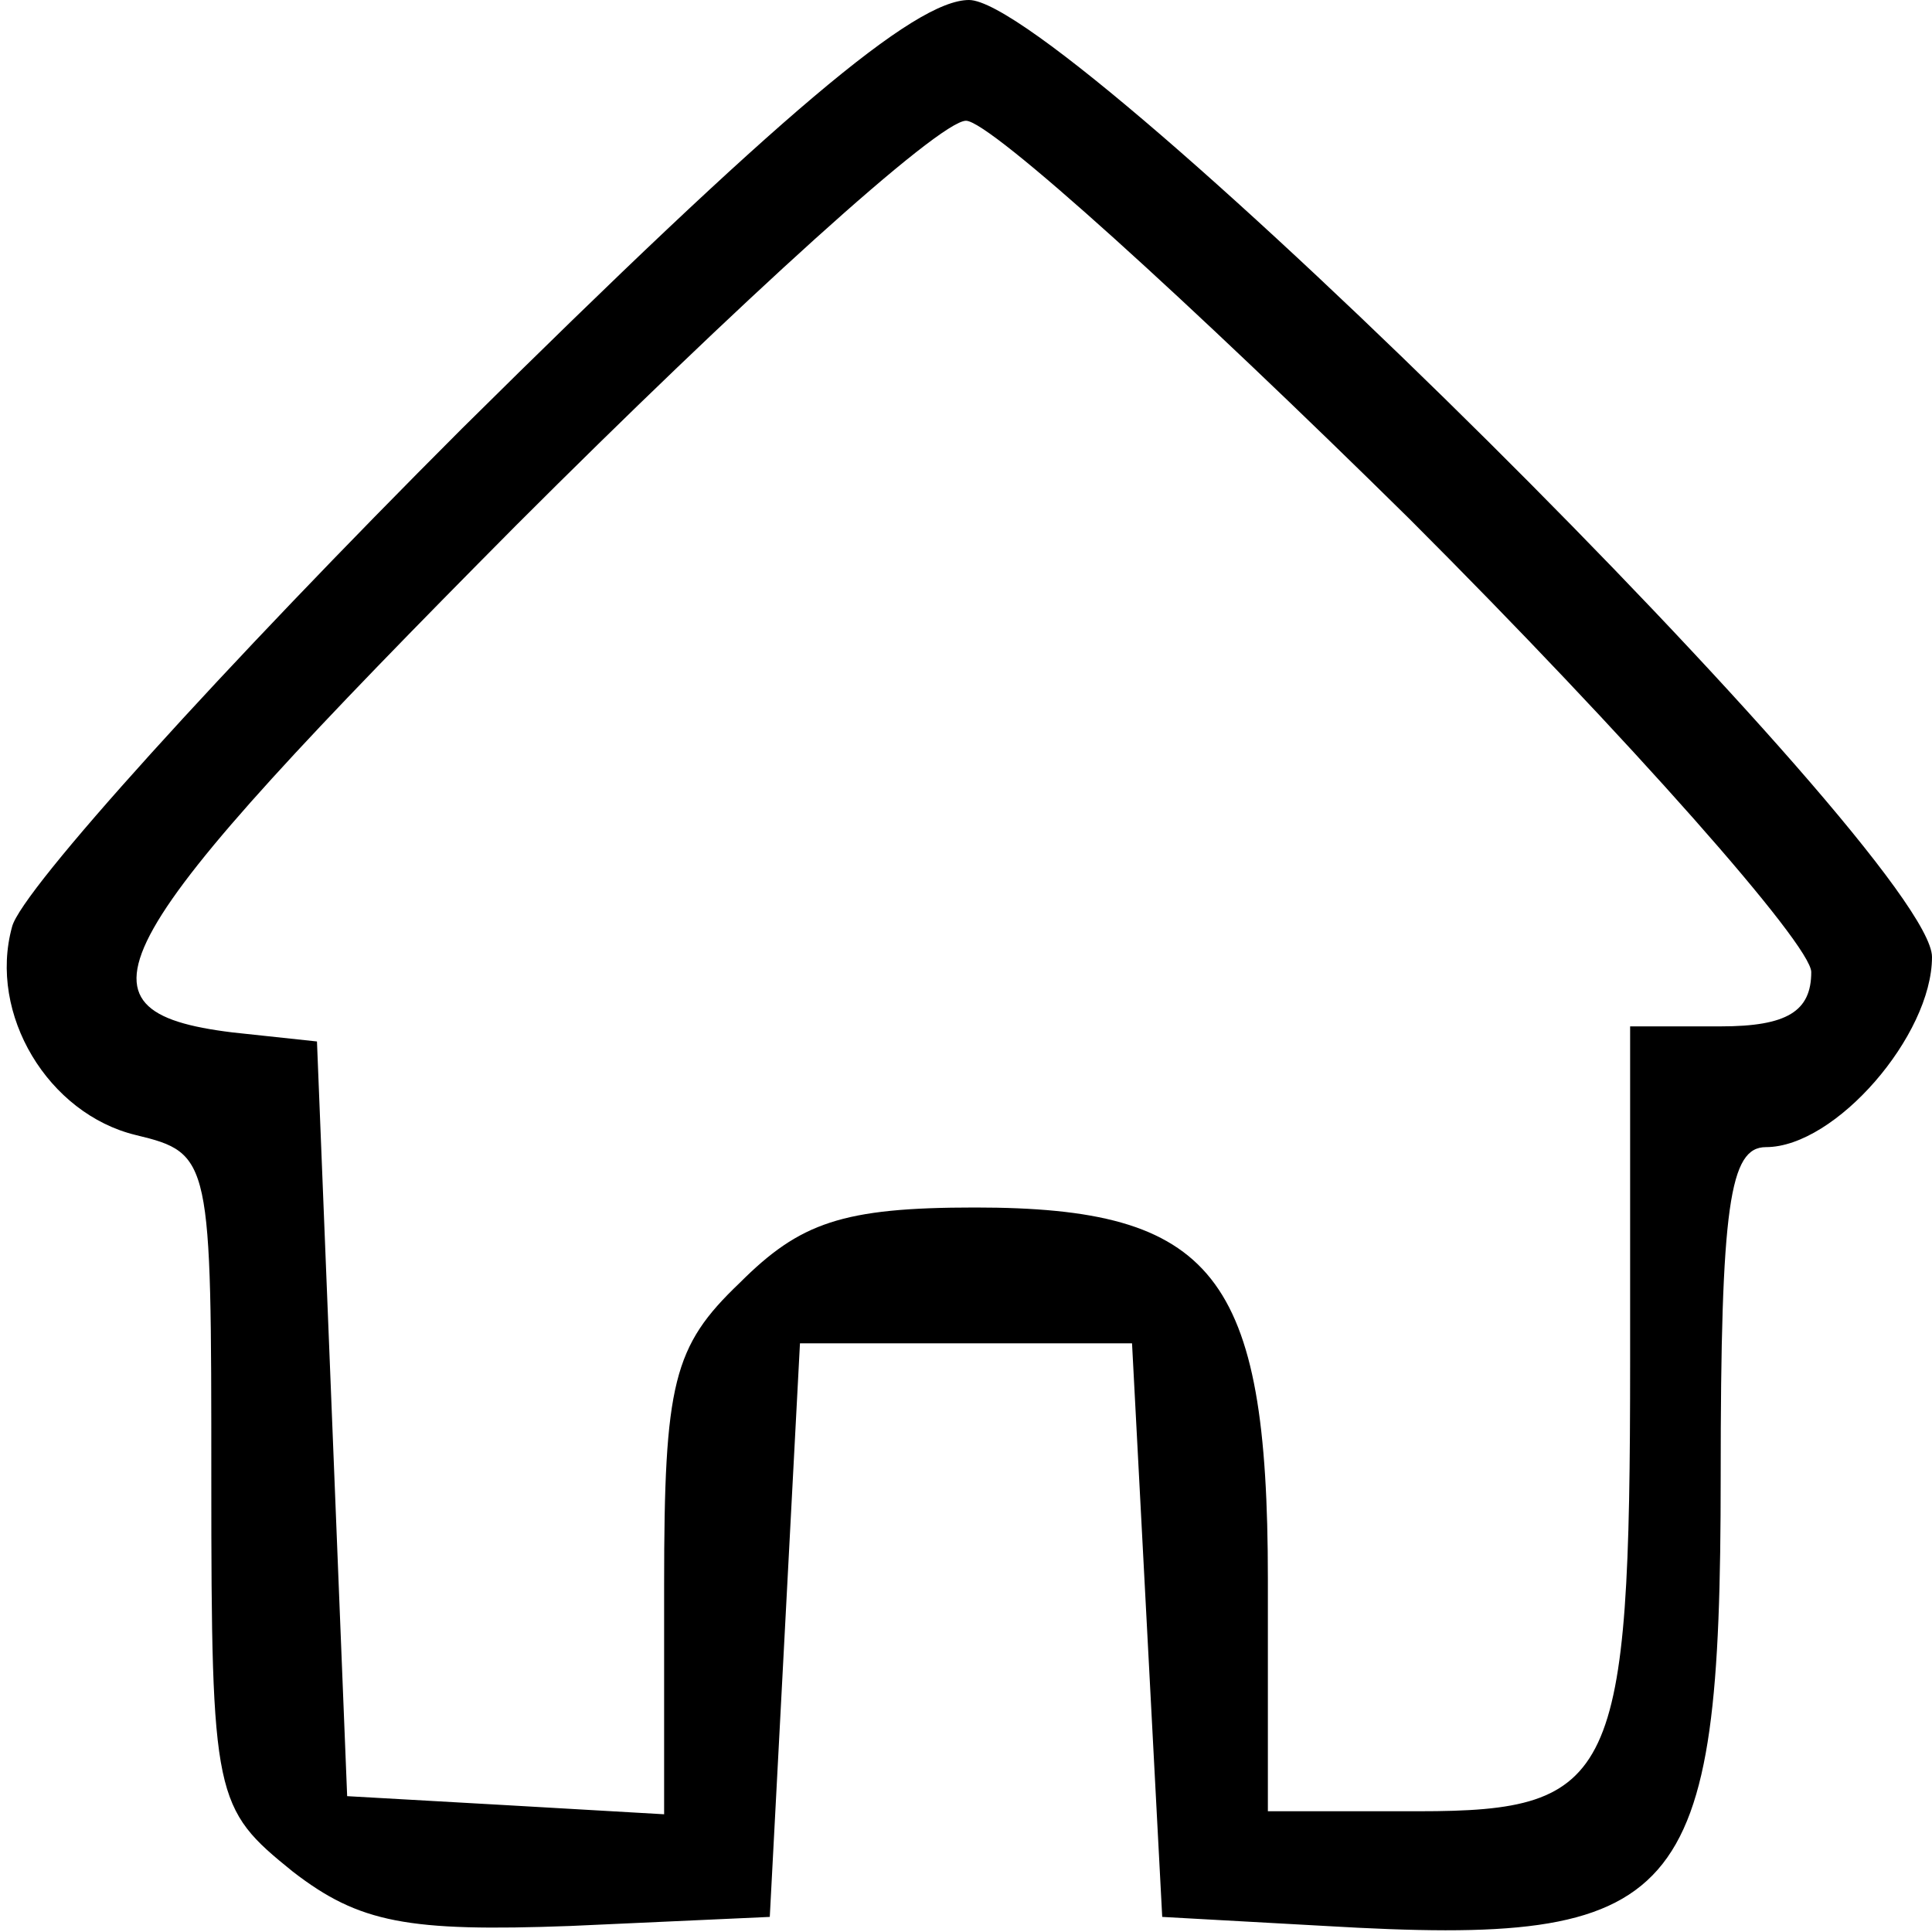 <?xml version="1.0" standalone="no"?>
<!DOCTYPE svg PUBLIC "-//W3C//DTD SVG 20010904//EN"
 "http://www.w3.org/TR/2001/REC-SVG-20010904/DTD/svg10.dtd">
<svg version="1.0" xmlns="http://www.w3.org/2000/svg"
 width="64pt" height="64pt" viewBox="0 0 64 64"
 preserveAspectRatio="xMidYMid meet">

<g transform="translate(0,64) scale(0.1,-0.1)"
fill="#000000" stroke="none">
<path d="M153 498 c-79 -79 -146 -153 -149 -165 -8 -29 12 -62 41 -69 25 -6
25 -8 25 -114 0 -106 1 -109 27 -130 22 -17 38 -20 92 -18 l66 3 5 95 5 95 55
0 55 0 5 -95 5 -95 54 -3 c119 -7 131 7 131 149 0 90 3 109 15 109 23 0 55 37
55 63 0 33 -286 317 -319 317 -18 0 -63 -38 -168 -142z m314 -30 c73 -73 133
-141 133 -150 0 -13 -8 -18 -30 -18 l-30 0 0 -111 c0 -138 -5 -149 -70 -149
l-50 0 0 77 c0 101 -18 123 -97 123 -44 0 -58 -5 -78 -25 -22 -21 -25 -33 -25
-100 l0 -76 -52 3 -53 3 -5 125 -5 125 -28 3 c-57 7 -44 29 94 168 74 74 140
134 149 134 8 0 74 -60 147 -132z"/>
</g>
</svg>
